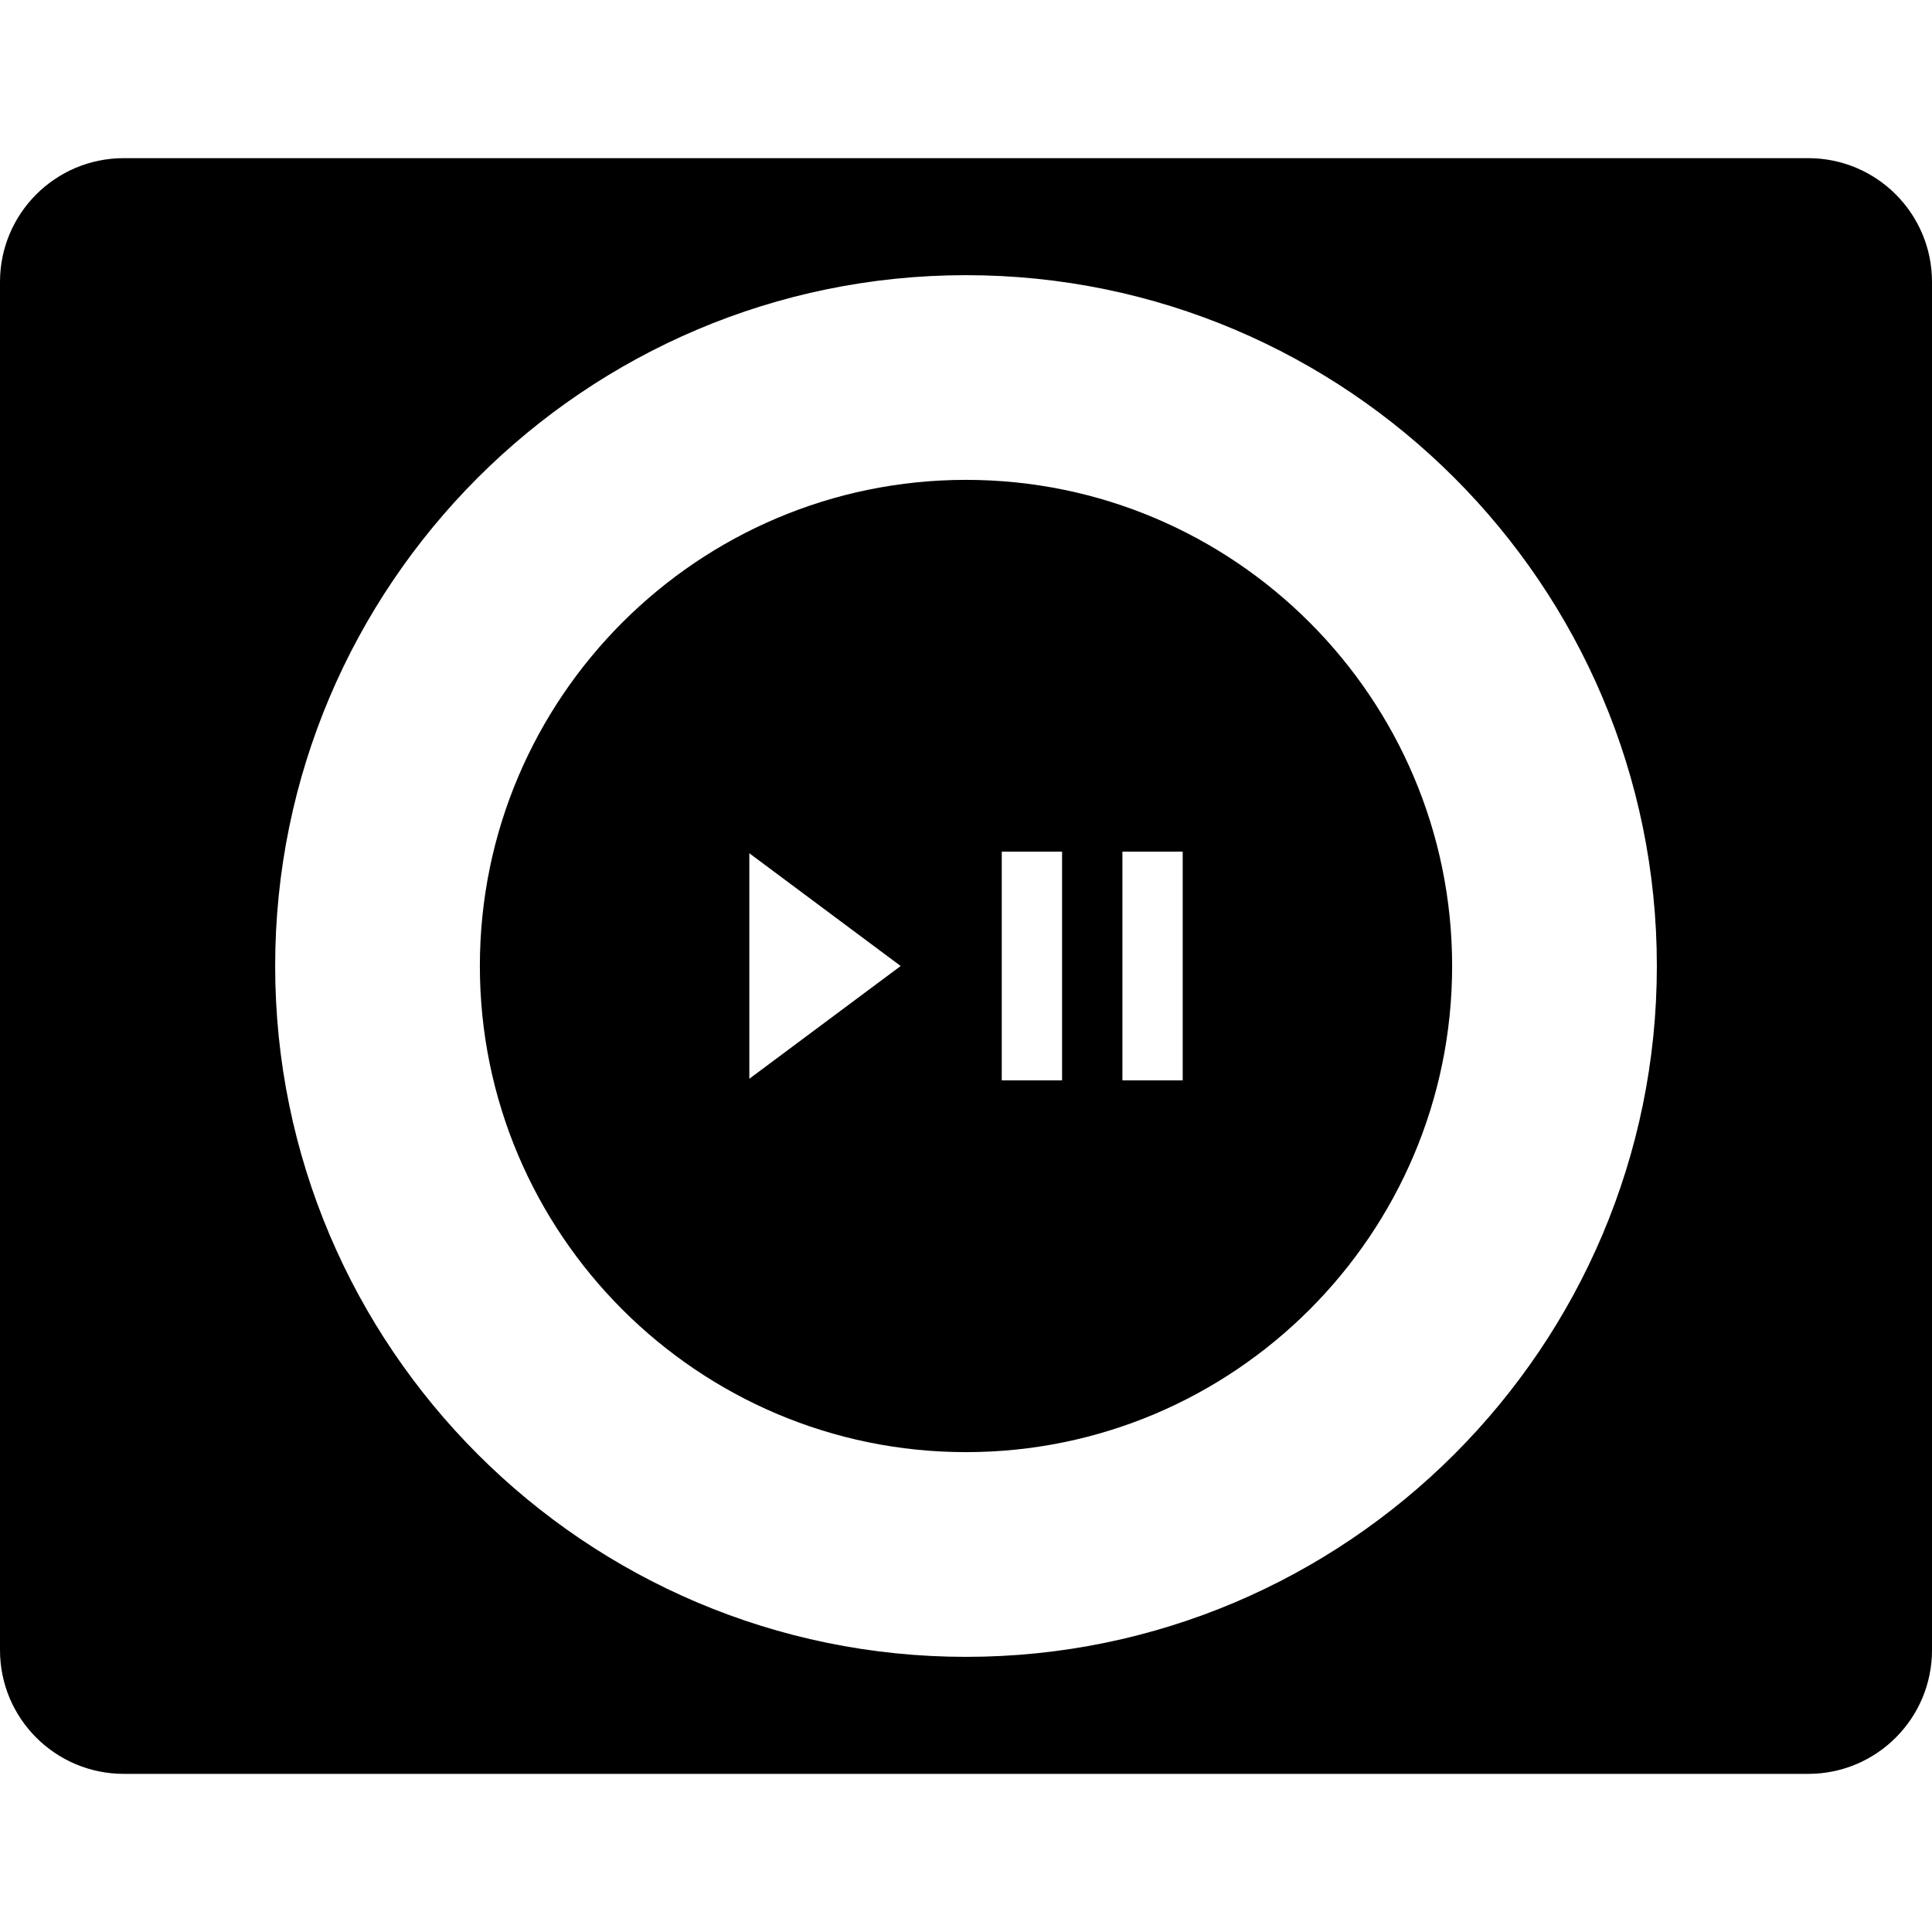 <?xml version="1.0" encoding="iso-8859-1"?>
<!-- Generator: Adobe Illustrator 16.0.0, SVG Export Plug-In . SVG Version: 6.00 Build 0)  -->
<!DOCTYPE svg PUBLIC "-//W3C//DTD SVG 1.1//EN" "http://www.w3.org/Graphics/SVG/1.1/DTD/svg11.dtd">
<svg version="1.1" id="Capa_1" xmlns="http://www.w3.org/2000/svg" xmlns:xlink="http://www.w3.org/1999/xlink" x="0px" y="0px"
	 width="81.235px" height="81.236px" viewBox="0 0 81.235 81.236" style="enable-background:new 0 0 81.235 81.236;"
	 xml:space="preserve">
<g>
	<g>
		<path d="M76.031,6.65H5.204C2.331,6.65,0,8.979,0,11.853v57.53c0,2.873,2.331,5.203,5.204,5.203h70.827
			c2.874,0,5.204-2.33,5.204-5.203v-57.53C81.235,8.979,78.905,6.65,76.031,6.65z M40.618,69.666
			c-16.017,0-29.048-13.031-29.048-29.048c0-16.017,13.031-29.048,29.048-29.048c16.017,0,29.048,13.031,29.048,29.048
			C69.666,56.634,56.635,69.666,40.618,69.666z"/>
		<path d="M40.618,20.177c-11.271,0-20.441,9.17-20.441,20.441c0,11.271,9.17,20.44,20.441,20.44c11.271,0,20.44-9.17,20.44-20.44
			C61.059,29.347,51.889,20.177,40.618,20.177z M31.507,45.359v-9.482l6.364,4.741L31.507,45.359z M44.657,45.427h-2.536v-9.619
			h2.536V45.427z M49.729,45.427h-2.535v-9.619h2.535V45.427z"/>
	</g>
</g>
<g>
</g>
<g>
</g>
<g>
</g>
<g>
</g>
<g>
</g>
<g>
</g>
<g>
</g>
<g>
</g>
<g>
</g>
<g>
</g>
<g>
</g>
<g>
</g>
<g>
</g>
<g>
</g>
<g>
</g>
</svg>
